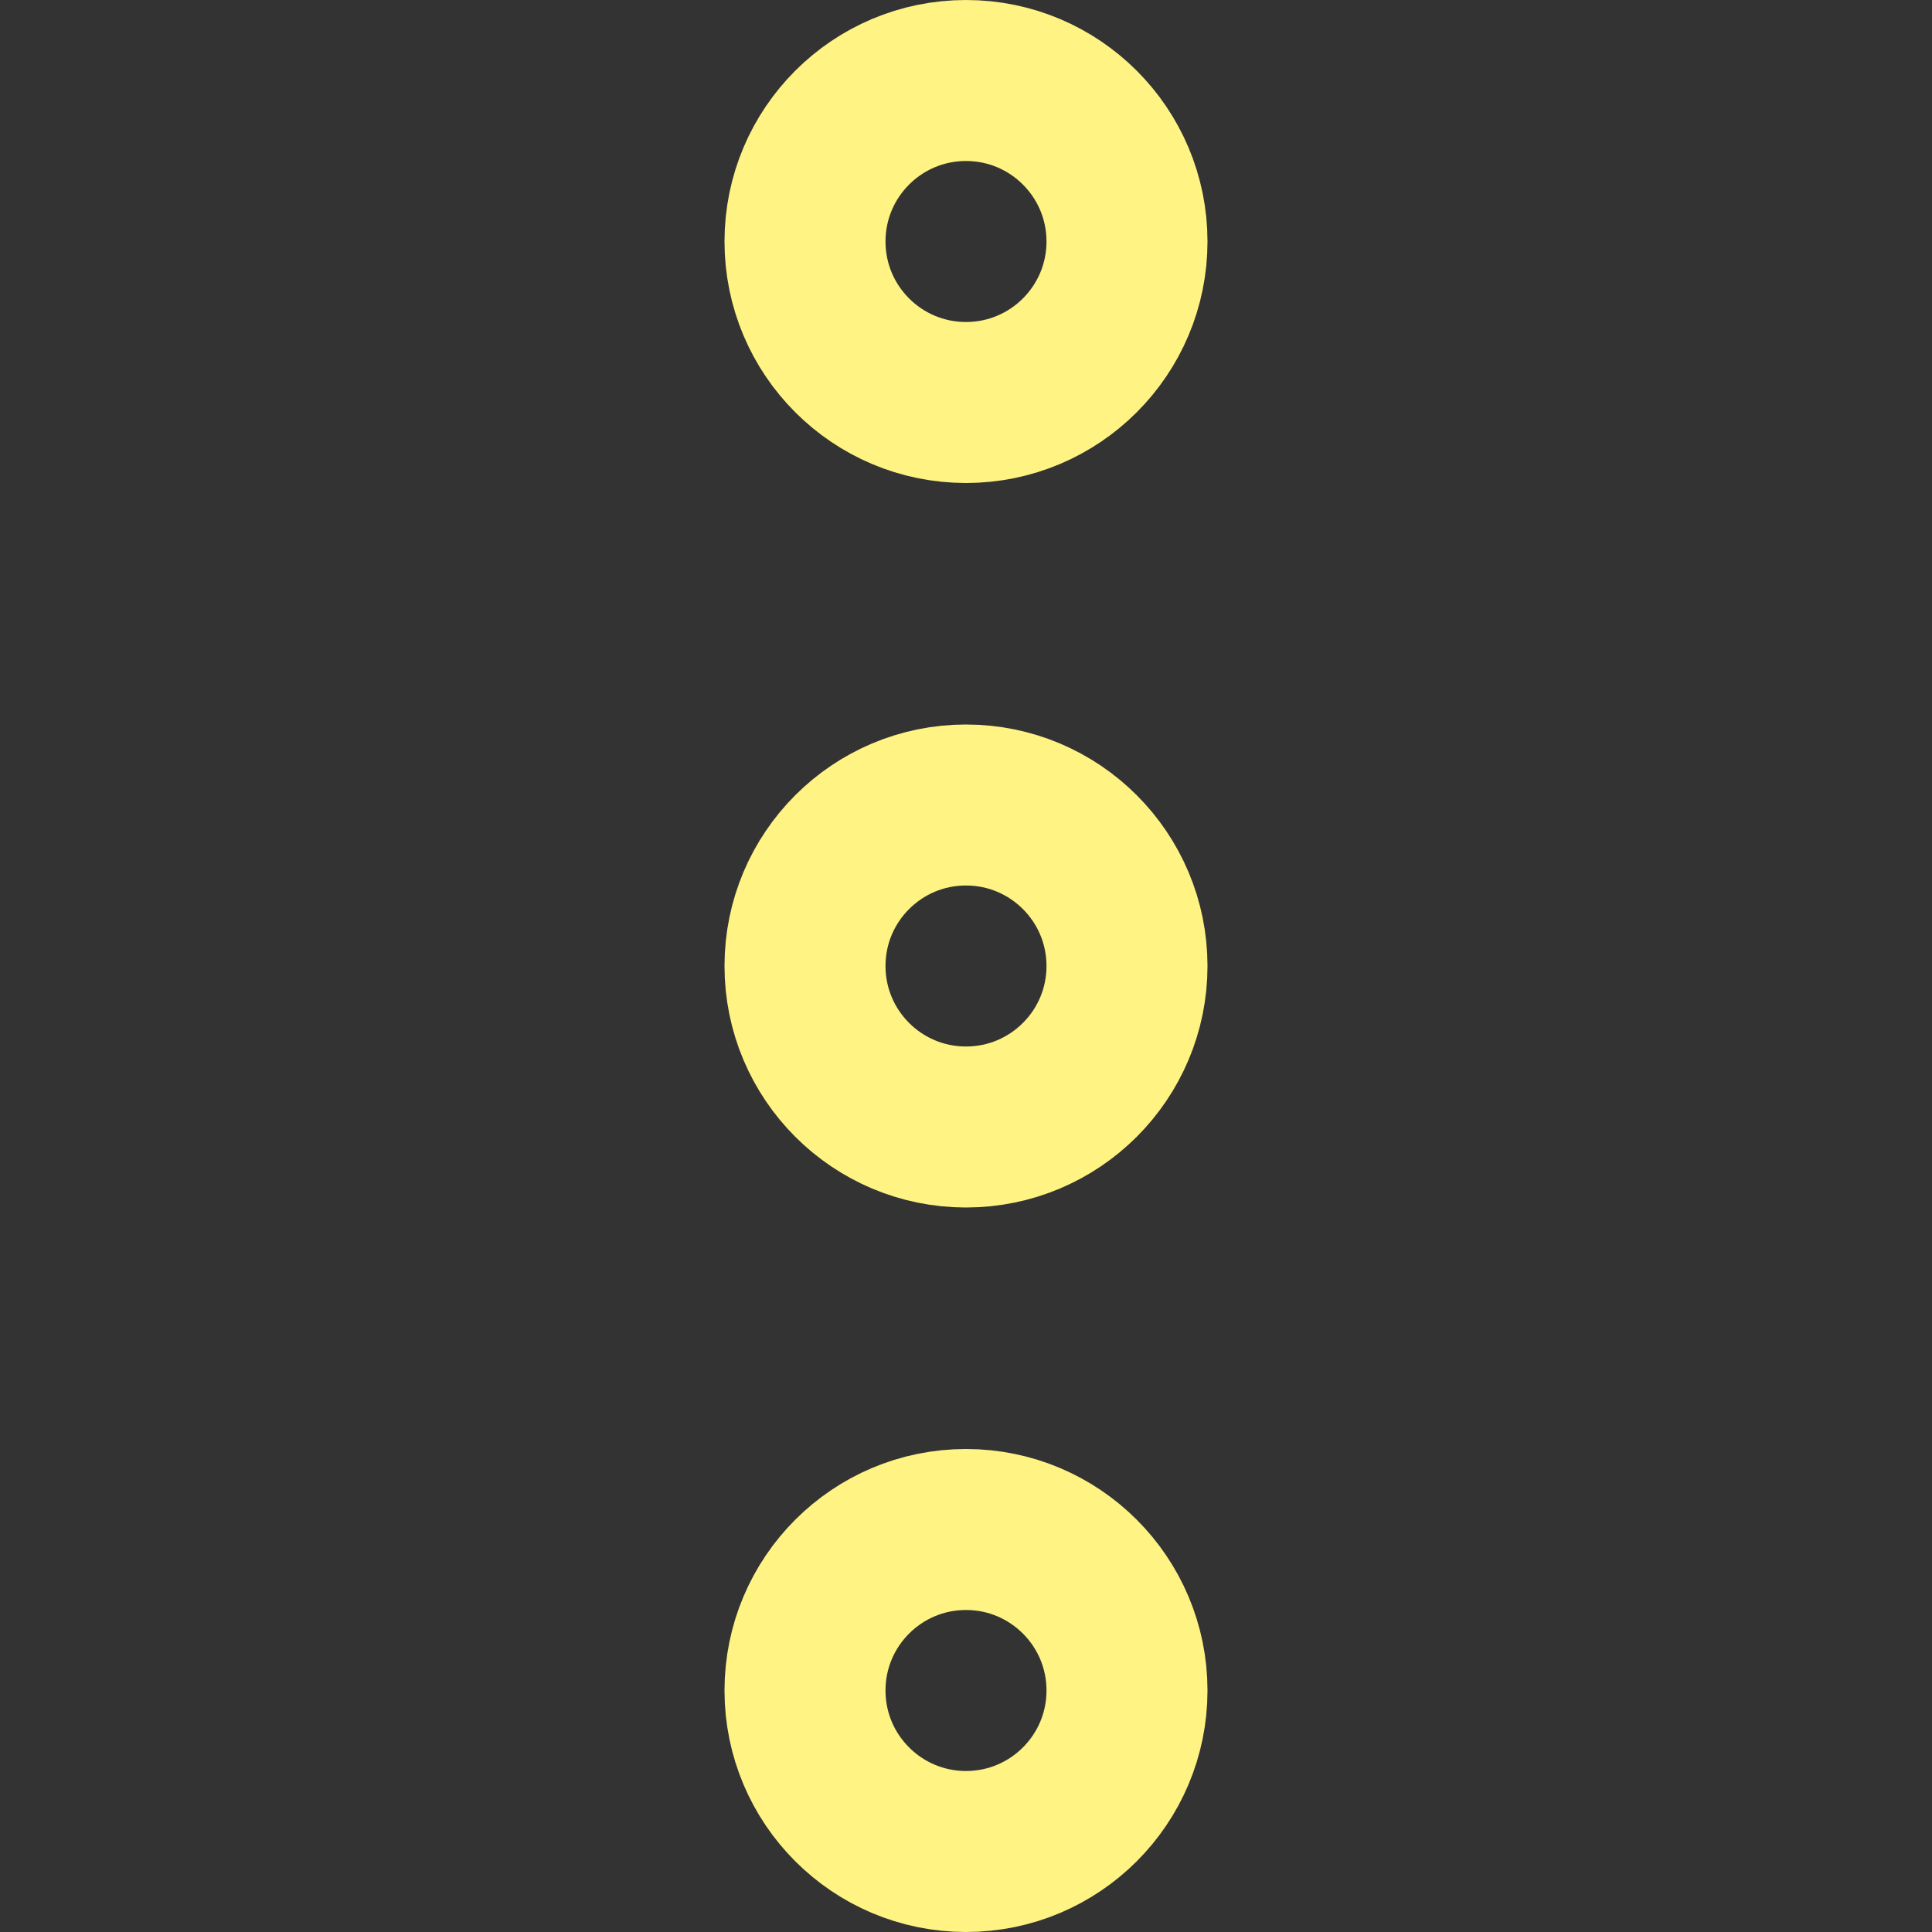 <svg width="24" height="24" viewBox="0 0 24 24" fill="none" xmlns="http://www.w3.org/2000/svg">
<rect x="0" y="0" width="24" height="24" fill="#333333" stroke="none"/>
<circle cx="12" cy="12" r="2" transform="rotate(-90 12 12)" stroke="#FFF383" stroke-width="2" stroke-linecap="round" stroke-linejoin="round"/>
<circle cx="12" cy="21" r="2" transform="rotate(-90 12 21)" stroke="#FFF383" stroke-width="2" stroke-linecap="round" stroke-linejoin="round"/>
<circle cx="12" cy="3" r="2" transform="rotate(-90 12 3)" stroke="#FFF383" stroke-width="2" stroke-linecap="round" stroke-linejoin="round"/>
</svg>
